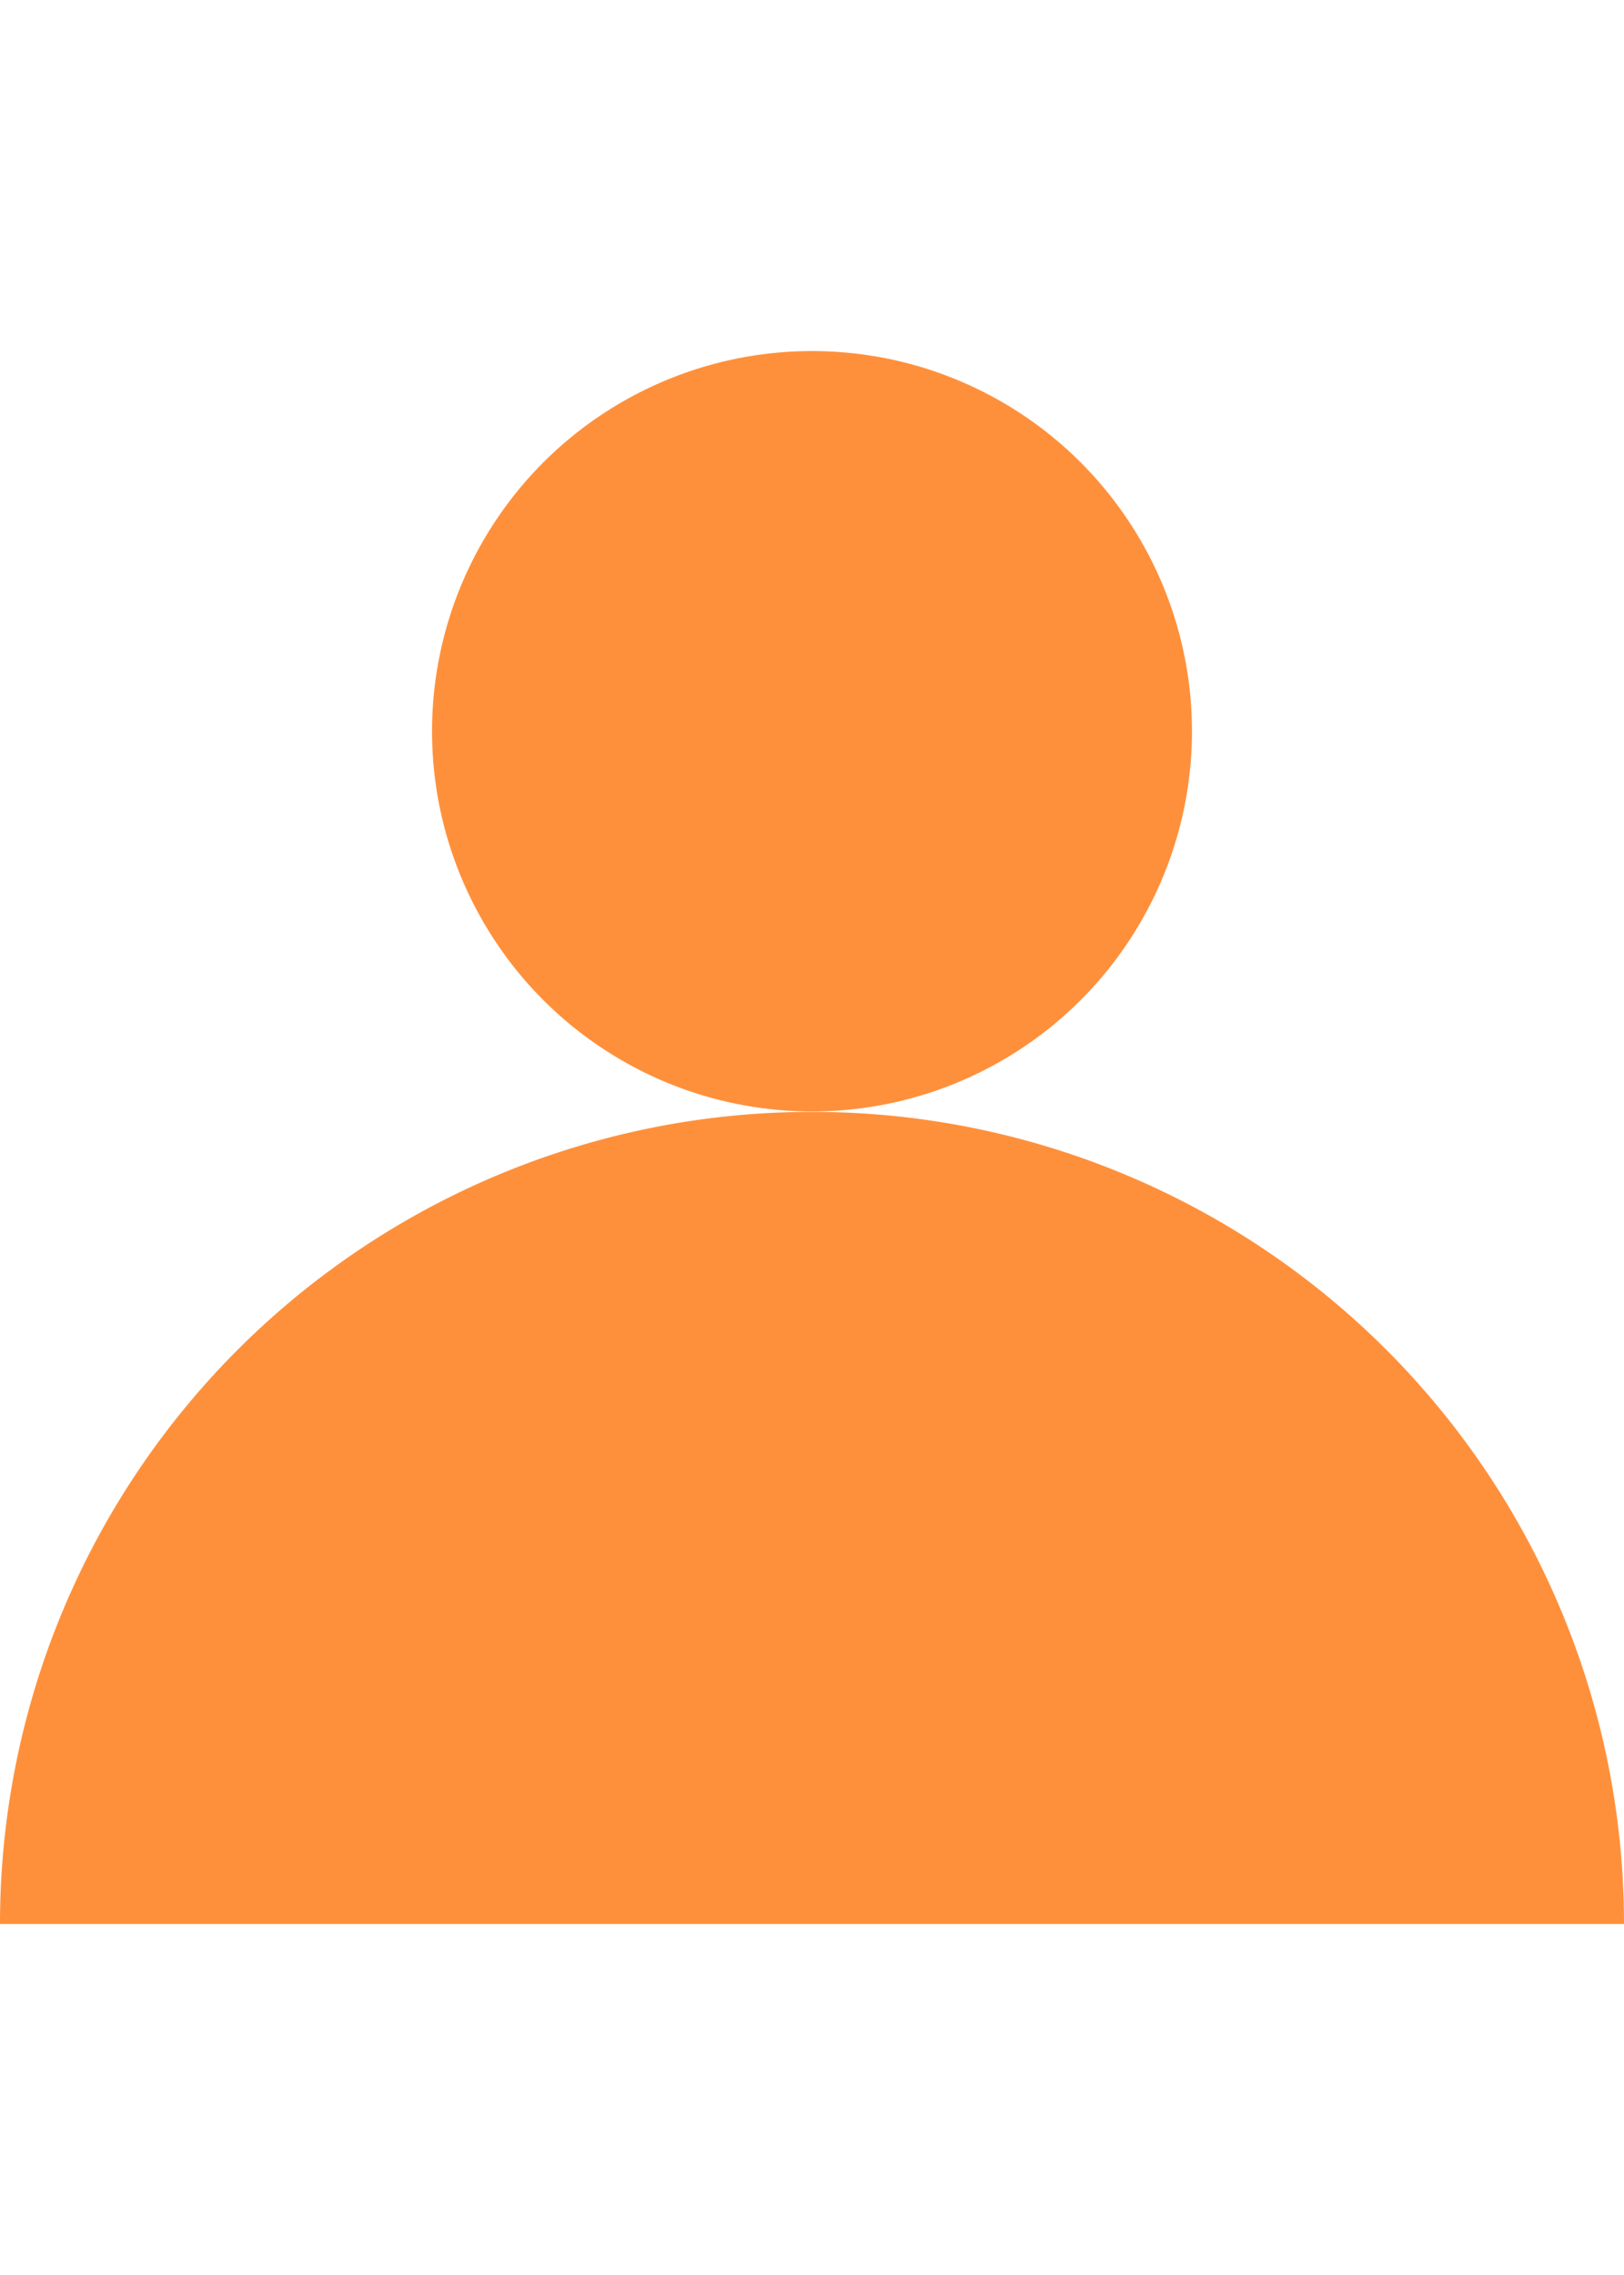 <svg xmlns="http://www.w3.org/2000/svg" width="10" height="14" viewBox="0 0 35.86 34.71"><defs><style>.cls-1{fill:#ff903b;}</style></defs><title>Asset 3</title><g id="Layer_2" data-name="Layer 2"><g id="Layer_1-2" data-name="Layer 1"><circle class="cls-1" cx="17.93" cy="8.39" r="8.39"/><path class="cls-1" d="M17.93,16.79A17.92,17.92,0,0,0,0,34.71H35.86A17.92,17.92,0,0,0,17.93,16.79Z"/></g></g></svg>